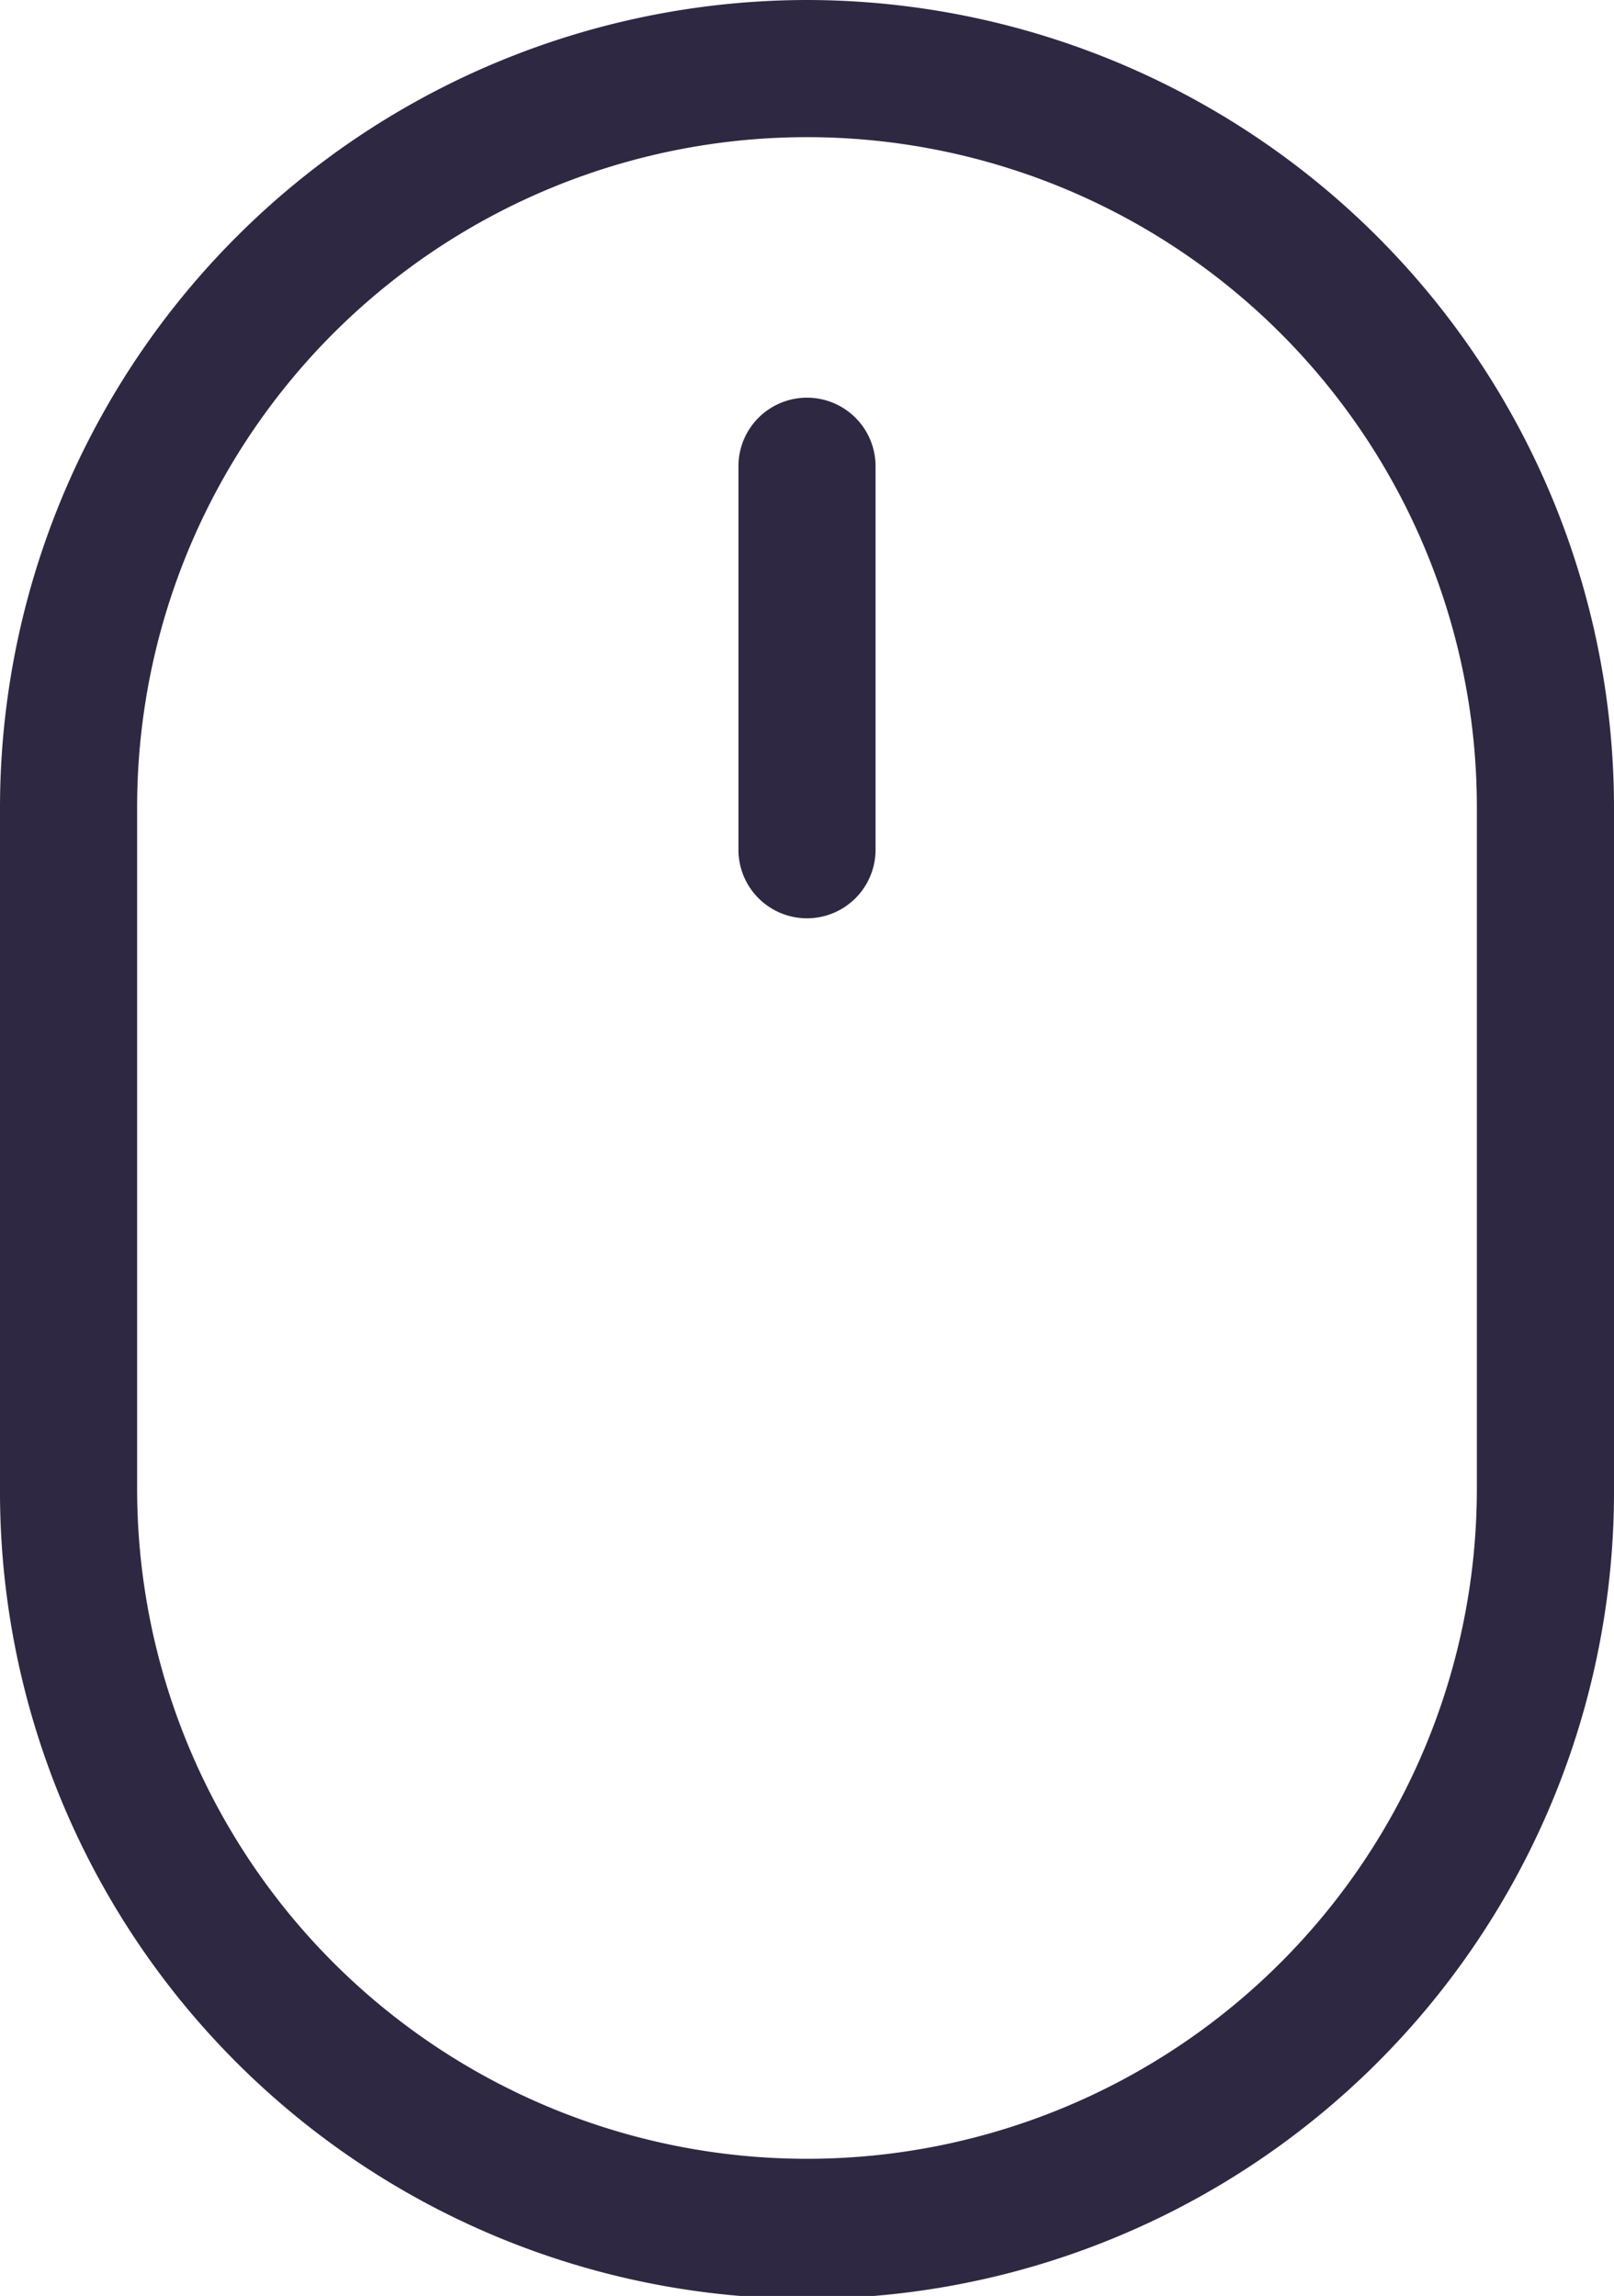 <svg xmlns="http://www.w3.org/2000/svg" width="169.505" height="241.099" viewBox="0 0 169.505 241.099">
  <g id="Group_27728" data-name="Group 27728" transform="translate(0 0)">
    <path id="Path_13" data-name="Path 13" d="M1173.765,402.58a84.851,84.851,0,0,0-84.753,84.753v71.593a84.753,84.753,0,1,0,169.505,0V487.333A84.851,84.851,0,0,0,1173.765,402.58Zm70.349,156.346a70.35,70.35,0,1,1-140.7,0V487.333a70.35,70.35,0,1,1,140.7,0Z" transform="translate(-1089.012 -402.58)" fill="#2e2842"/>
    <path id="Path_14" data-name="Path 14" d="M1112.366,411.278a7.2,7.2,0,0,0-7.2,7.2v40.271a7.2,7.2,0,1,0,14.4,0V418.48A7.2,7.2,0,0,0,1112.366,411.278Z" transform="translate(-1027.614 -369.518)" fill="#2e2842"/>
  </g>
</svg>
